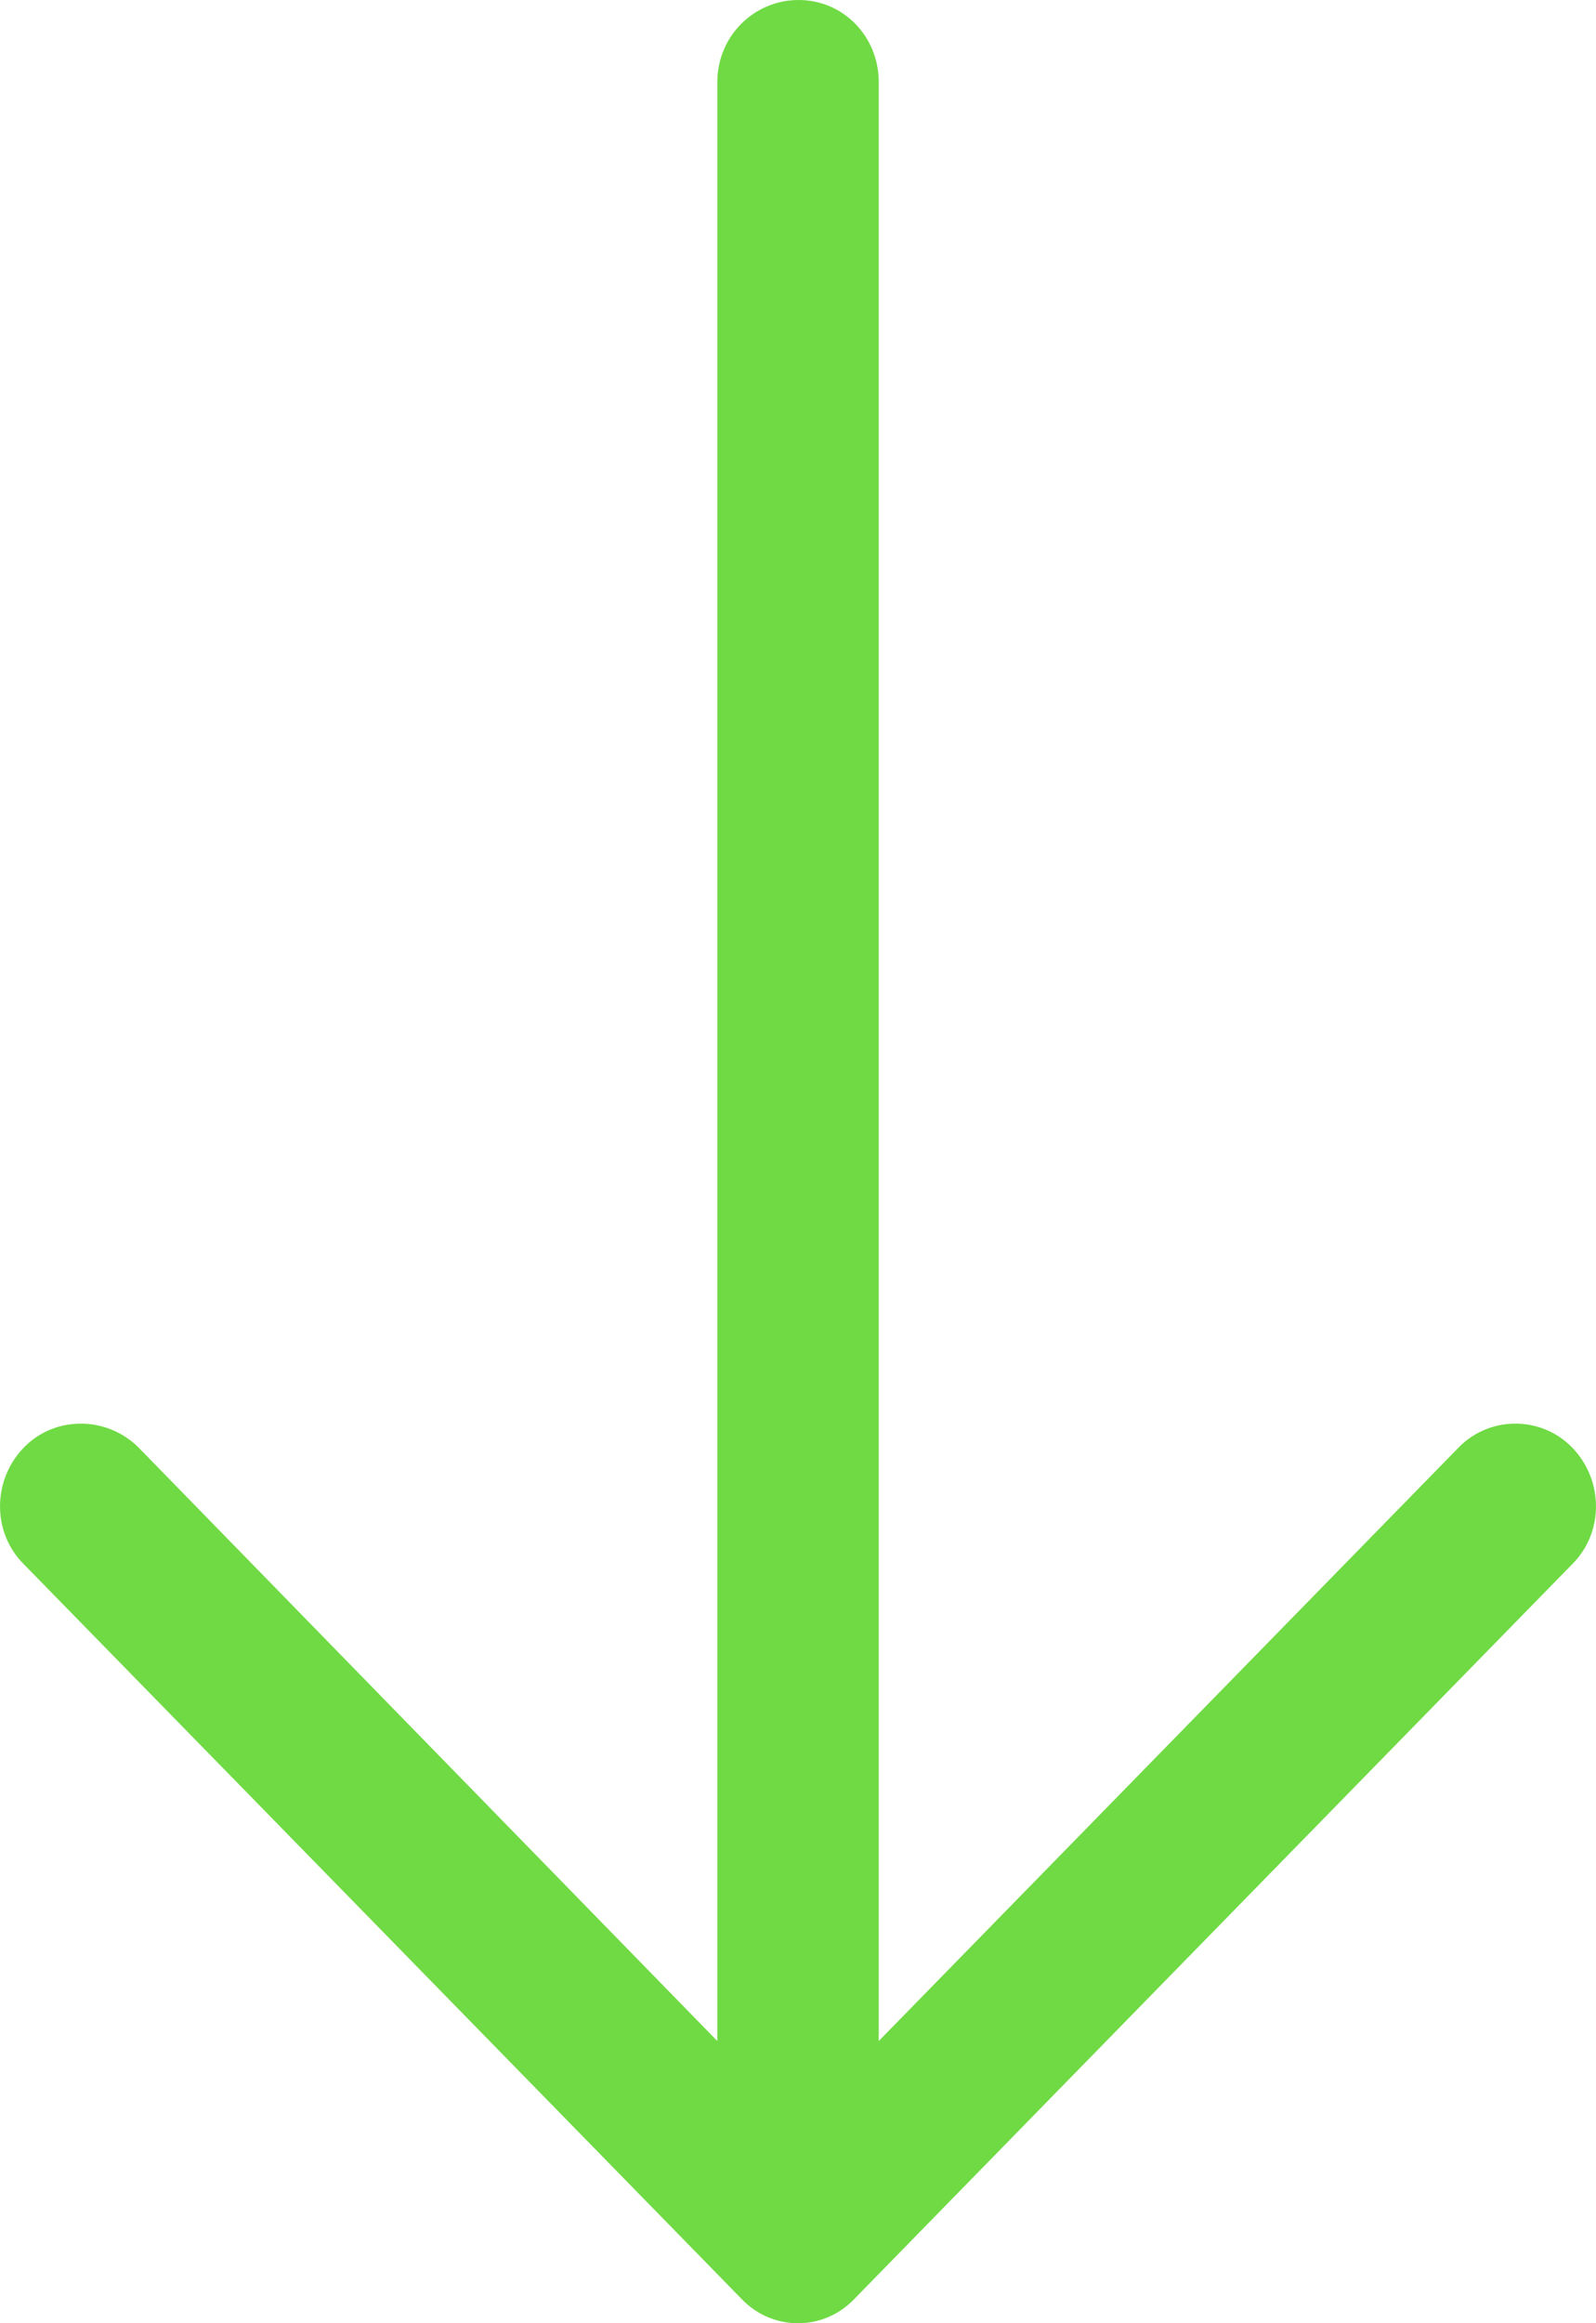 <svg width="22" height="32" viewBox="0 0 22 32" fill="none" xmlns="http://www.w3.org/2000/svg">
<path d="M21.669 21.548C22.11 21.113 22.11 20.387 21.669 19.936C21.243 19.5 20.534 19.5 20.108 19.936L12.113 28.113L12.113 1.129C12.112 0.5 11.623 -4.53593e-07 11.008 -4.8048e-07C10.393 -5.07362e-07 9.888 0.5 9.888 1.129L9.888 28.113L1.908 19.936C1.466 19.5 0.756 19.5 0.331 19.936C-0.11 20.387 -0.11 21.113 0.331 21.548L10.219 31.662C10.645 32.113 11.355 32.113 11.78 31.662L21.669 21.548Z" fill="#6FDA44"/>
</svg>
